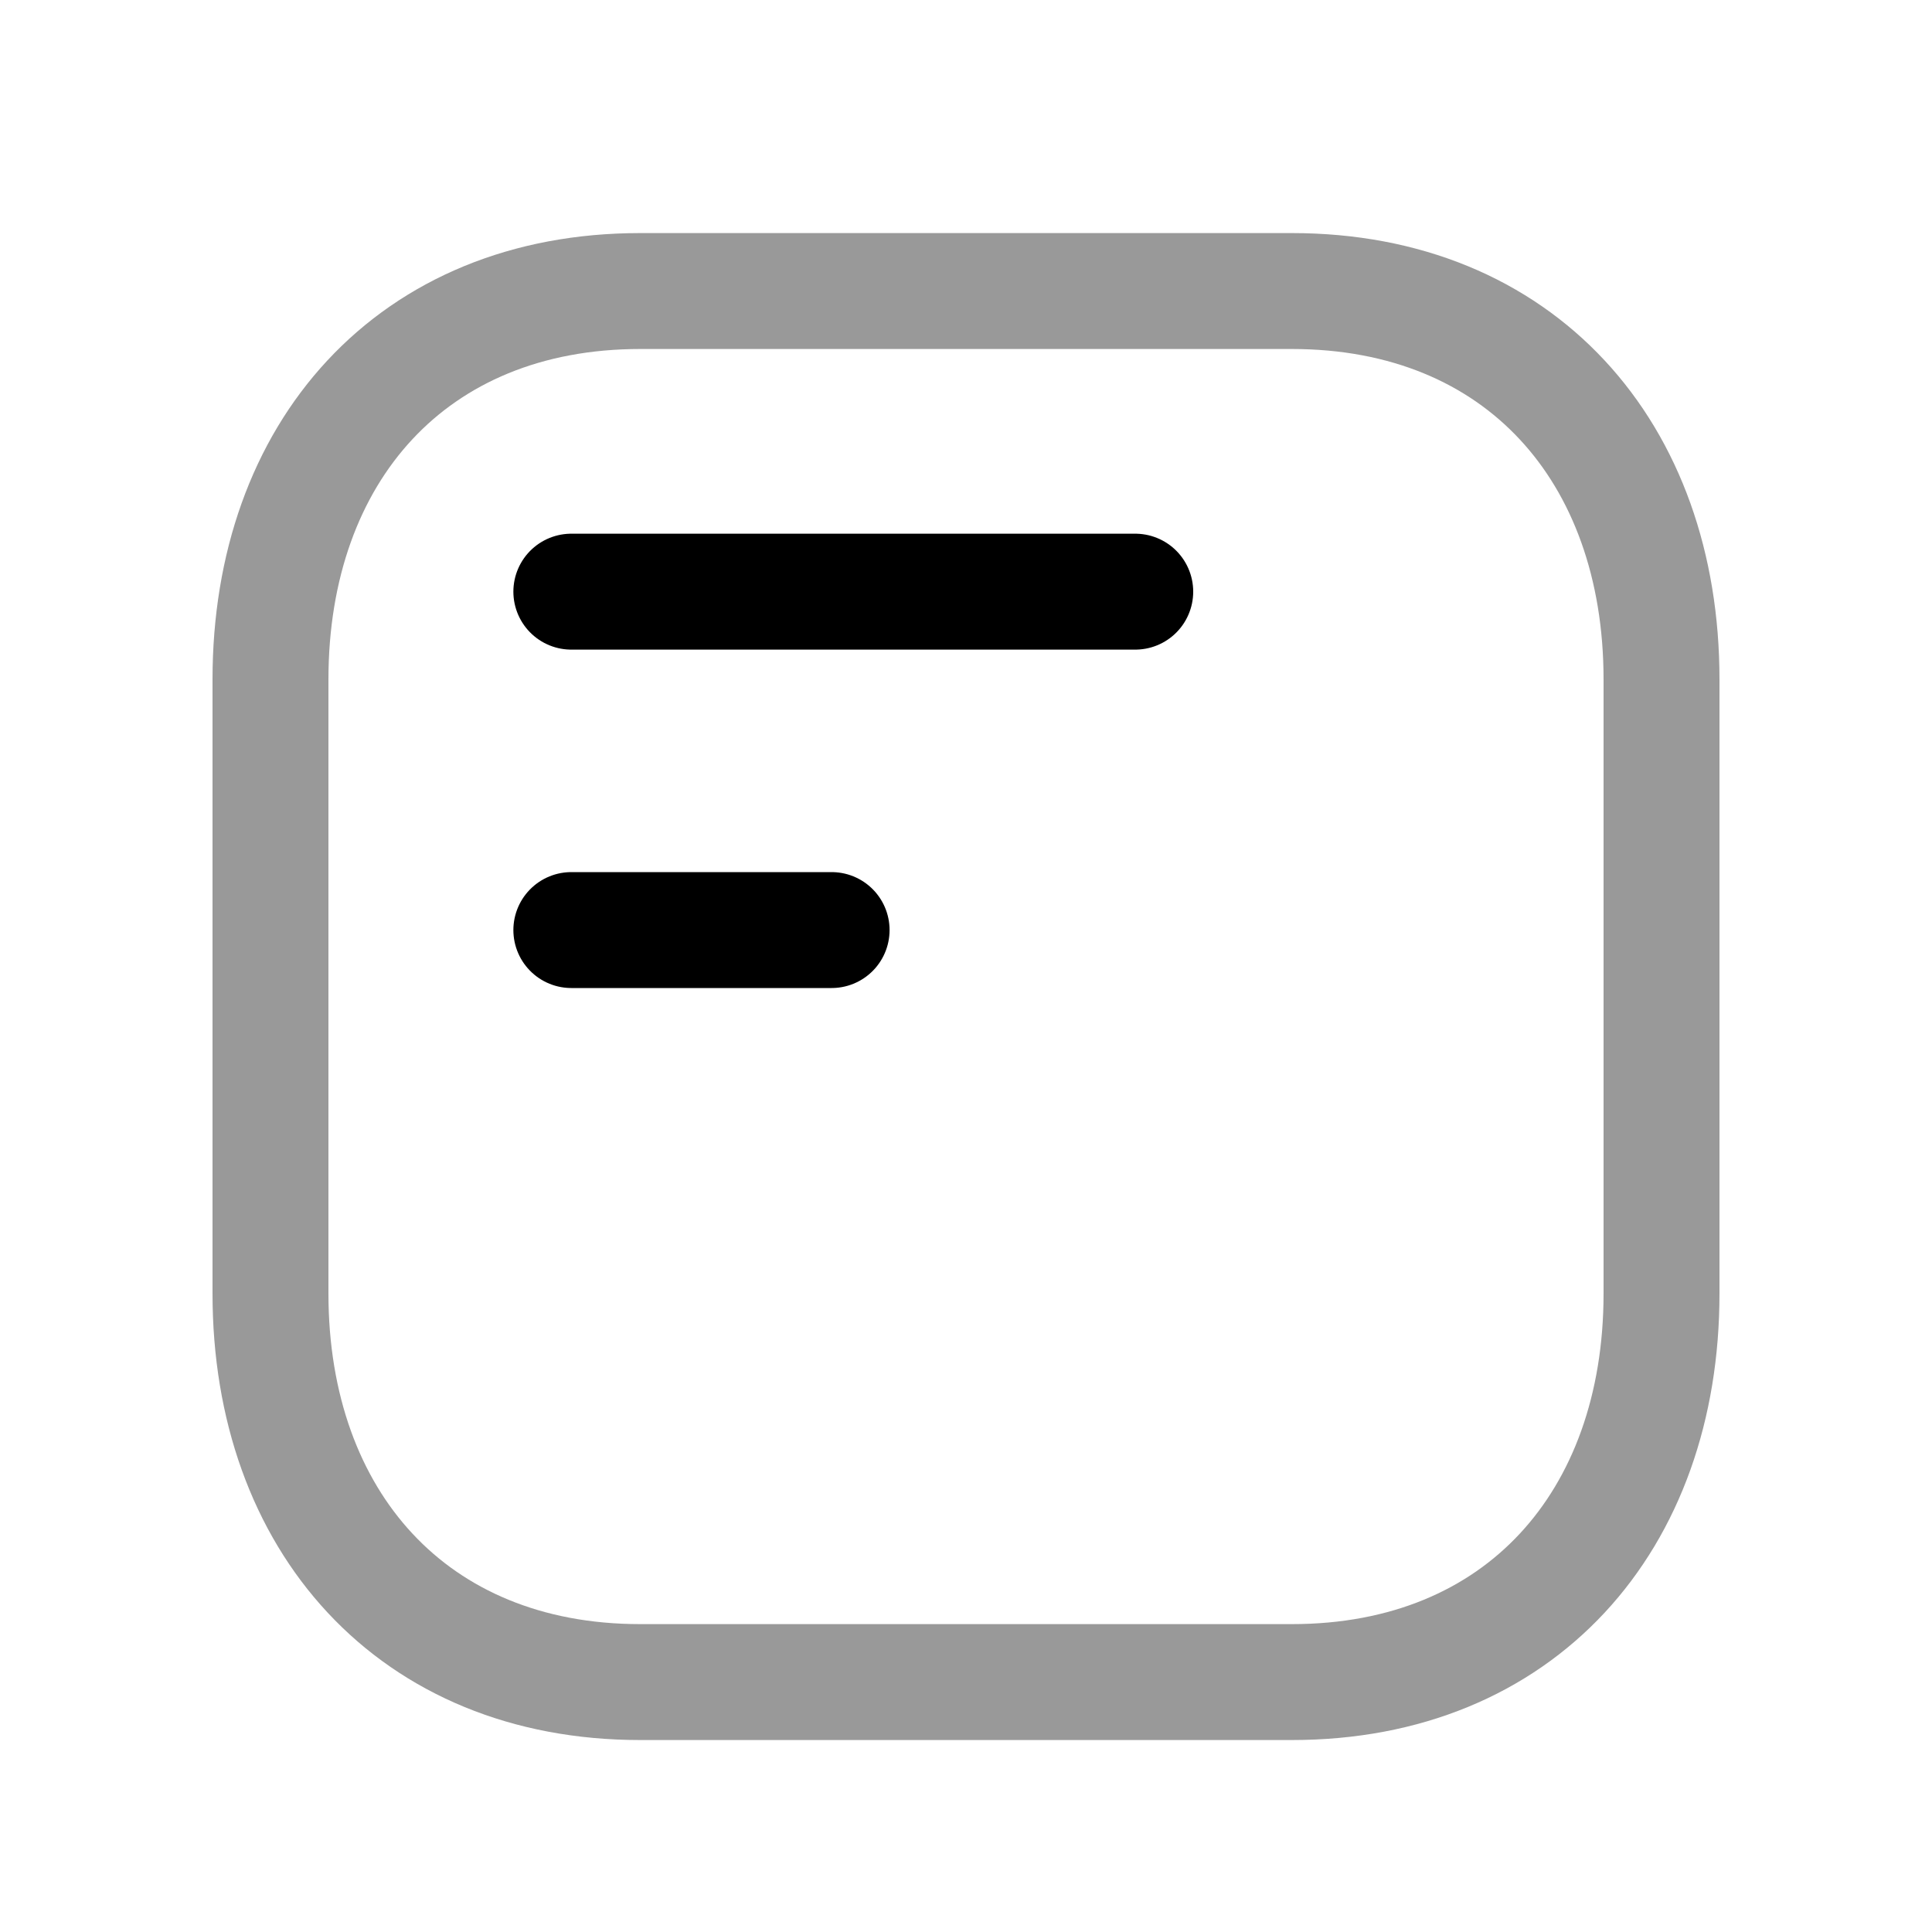 <svg width="25" height="25" viewBox="0 0 25 25" fill="none" xmlns="http://www.w3.org/2000/svg">
<path opacity="0.4" d="M8.283 21.766H16.718C19.666 21.766 21.5 19.685 21.5 16.739V8.792C21.5 5.847 19.666 3.766 16.717 3.766H8.283C5.335 3.766 3.5 5.847 3.5 8.792V16.739C3.5 19.685 5.344 21.766 8.283 21.766Z" stroke="black" stroke-width="1.5" stroke-linecap="round" stroke-linejoin="round"/>
<path d="M7.393 7.656H14.69M7.393 12.035H10.761" stroke="black" stroke-width="1.5" stroke-linecap="round" stroke-linejoin="round"/>
</svg>